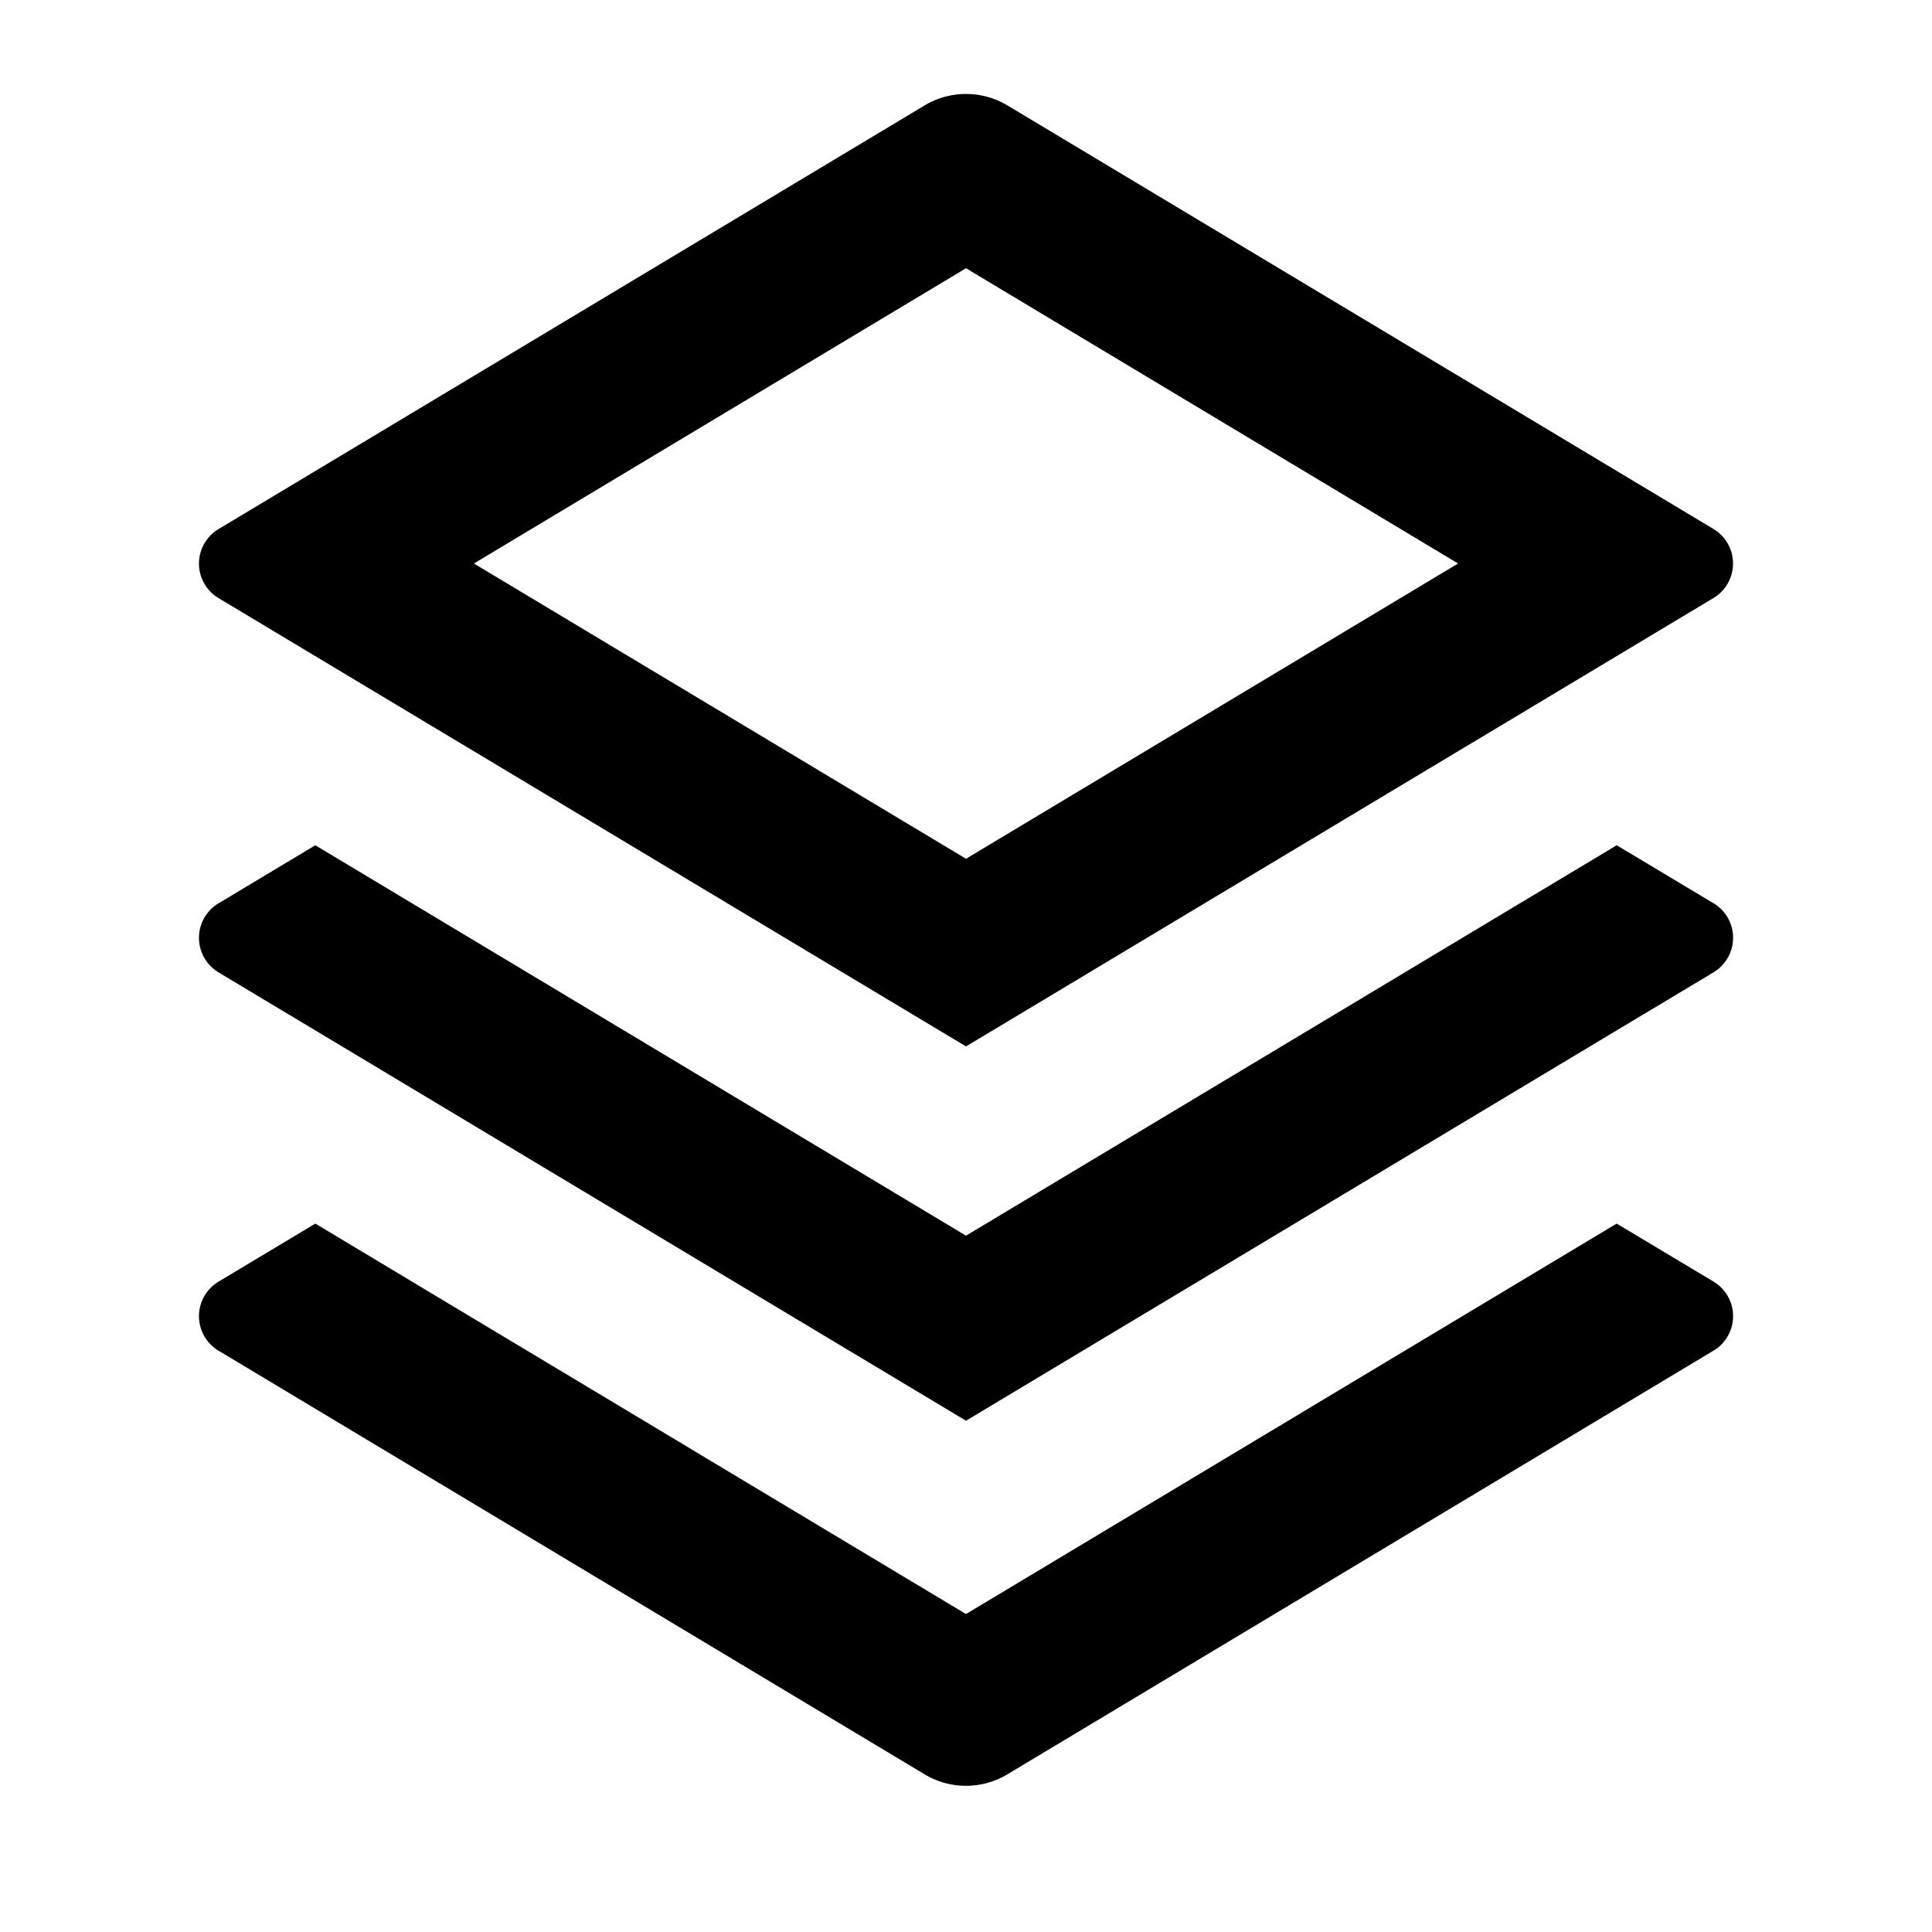 <svg width="24" height="24" fill="none" xmlns="http://www.w3.org/2000/svg"><g clip-path="url(#a)"><path d="m20.083 15.2 1.202.72a.5.5 0 0 1 0 .859l-8.77 5.262a1 1 0 0 1-1.03 0l-8.77-5.262a.5.5 0 0 1 0-.858l1.202-.721L12 20.05l8.083-4.85Zm0-4.7 1.202.72a.5.5 0 0 1 0 .859L12 17.649l-9.285-5.57a.5.5 0 0 1 0-.858l1.202-.721L12 15.35l8.083-4.85Zm-7.569-9.191 8.771 5.262a.5.5 0 0 1 0 .858L12 12.999 2.715 7.43a.5.5 0 0 1 0-.858l8.77-5.262a1 1 0 0 1 1.03 0h-.001ZM12 3.332 5.887 7 12 10.668 18.113 7 12 3.332Z" fill="currentColor"/></g><defs><clipPath id="a"><path fill="#fff" d="M0 0h24v24H0z"/></clipPath></defs></svg>